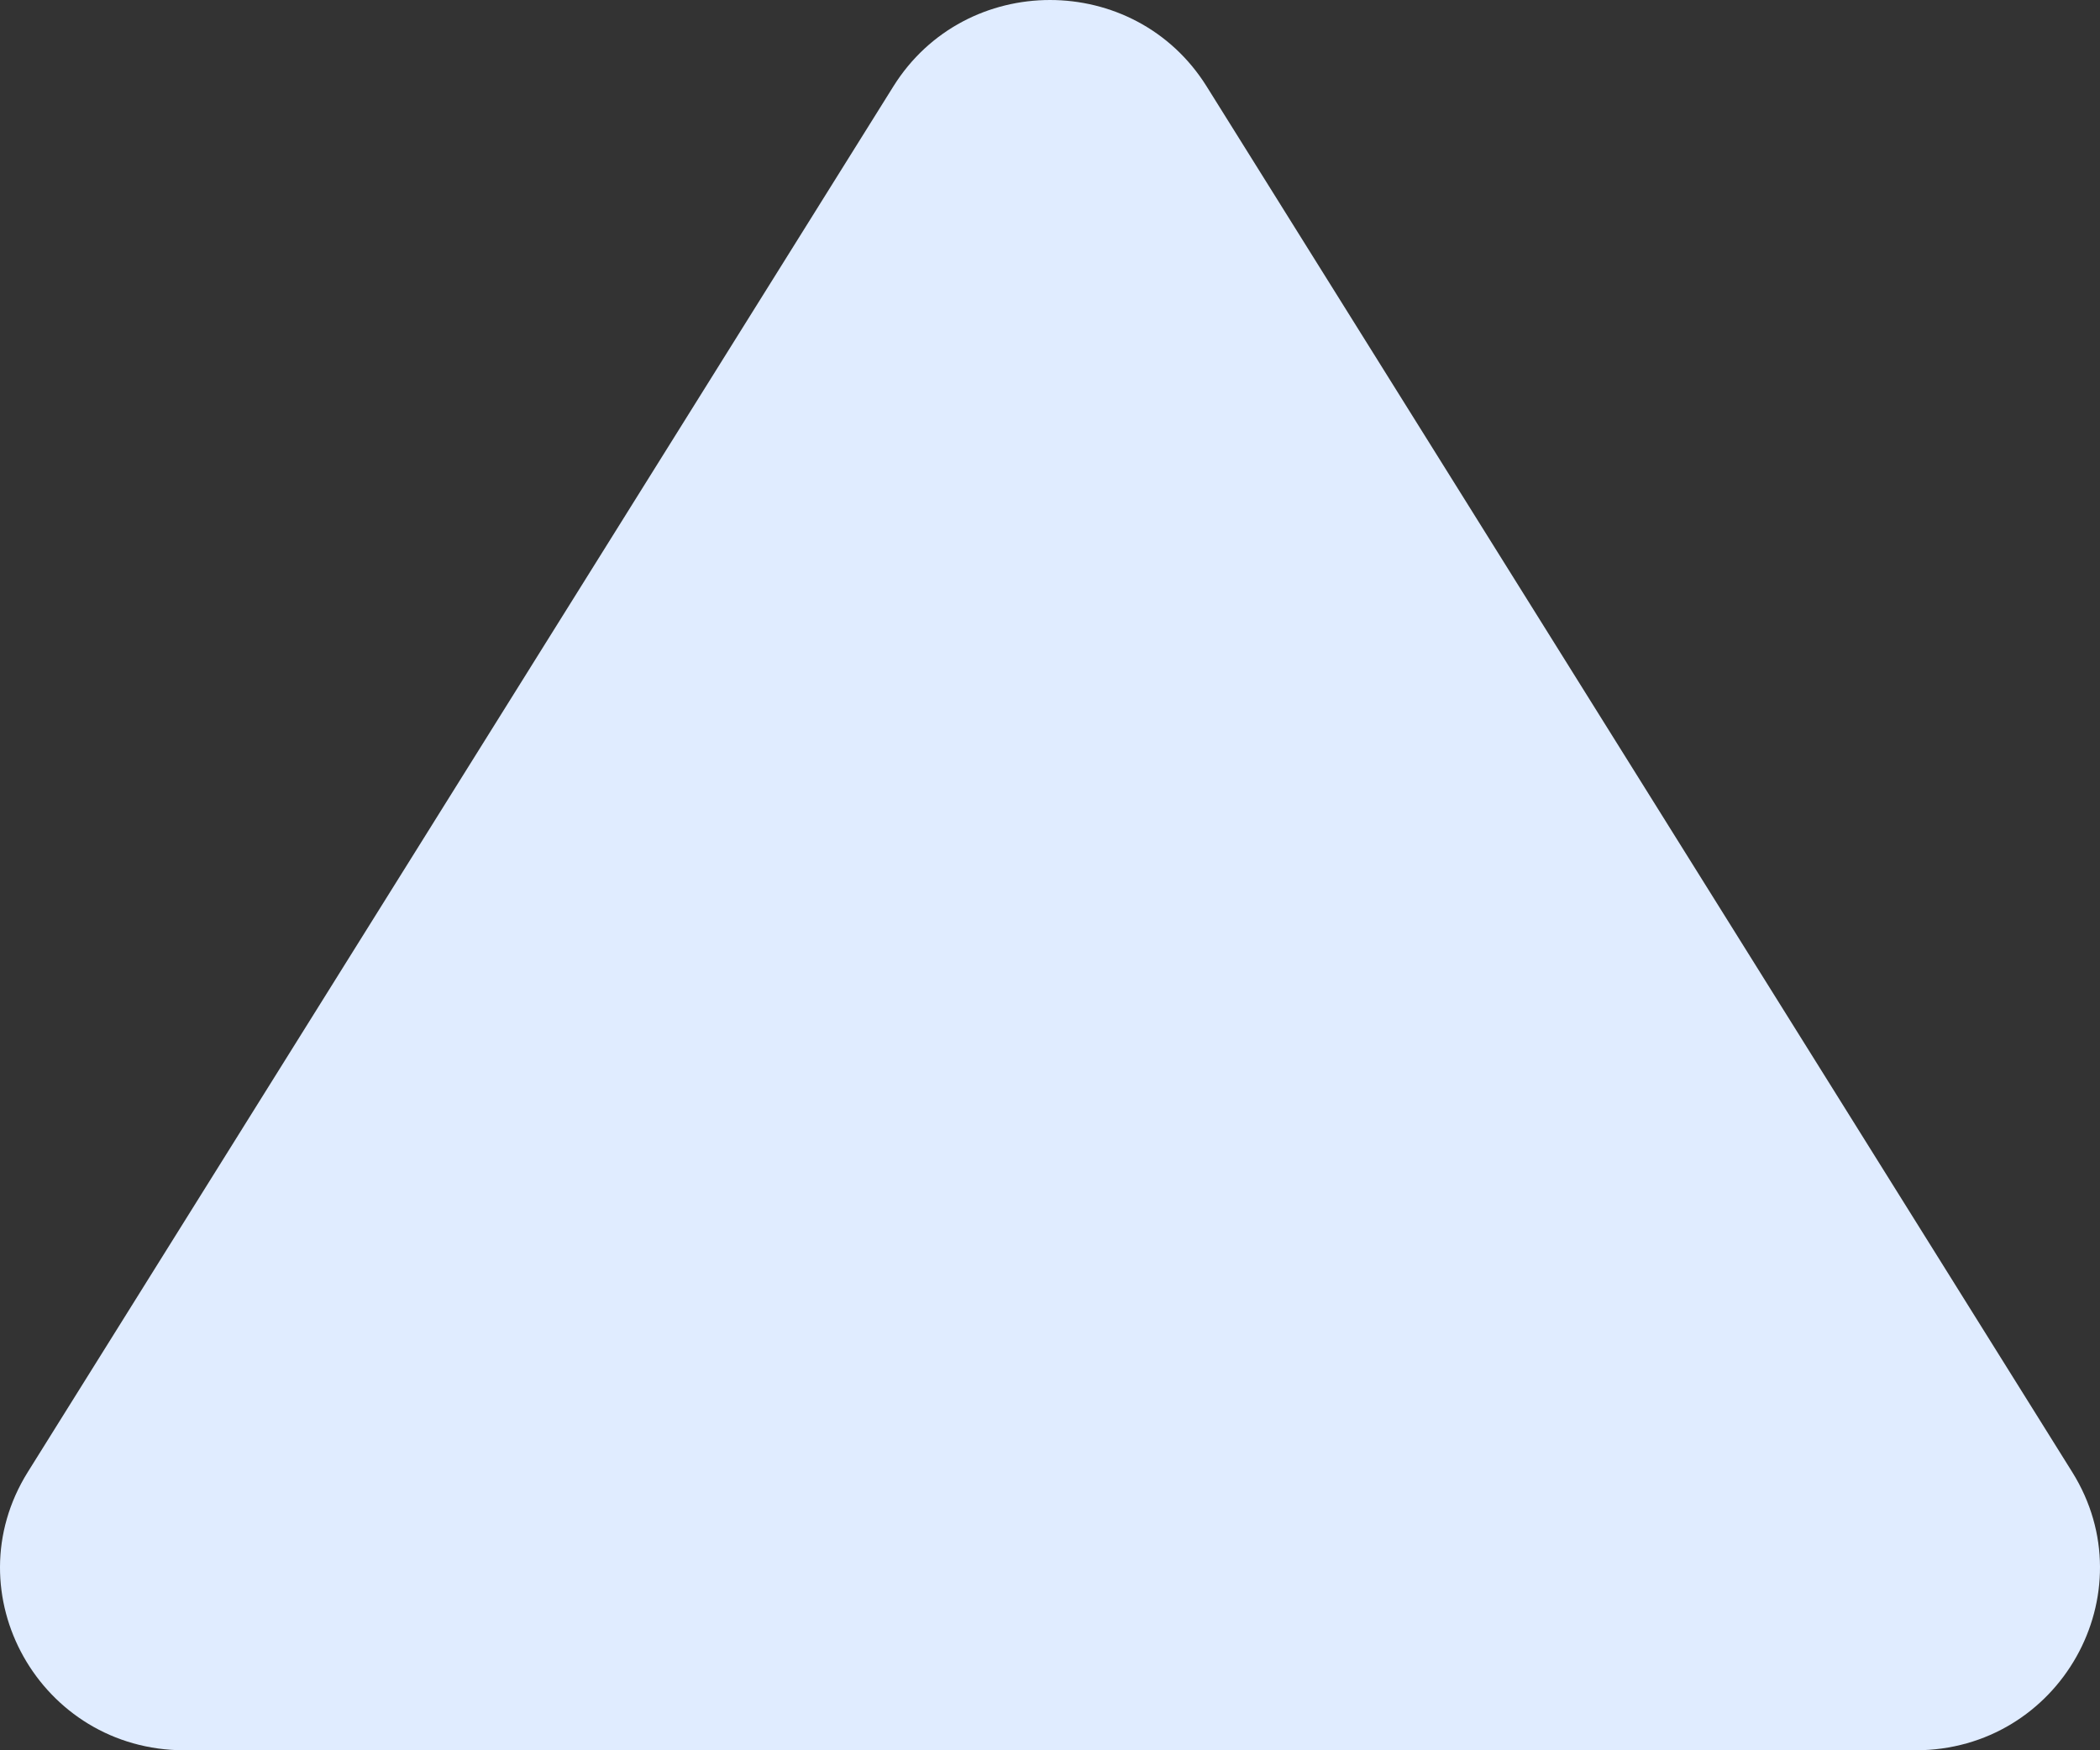 <svg width="24" height="20" viewBox="0 0 24 20" fill="none" xmlns="http://www.w3.org/2000/svg">
<rect x="0" y="0" width="24" height="20" fill="#333333" stroke="none"/>
<path d="M10.21 0.987C11.033 -0.329 12.967 -0.329 13.79 0.987L23.682 16.82C24.549 18.208 23.541 20 21.892 20H2.108C0.459 20 -0.549 18.208 0.318 16.82L10.21 0.987Z" fill="#E0ECFF"/>
</svg>
